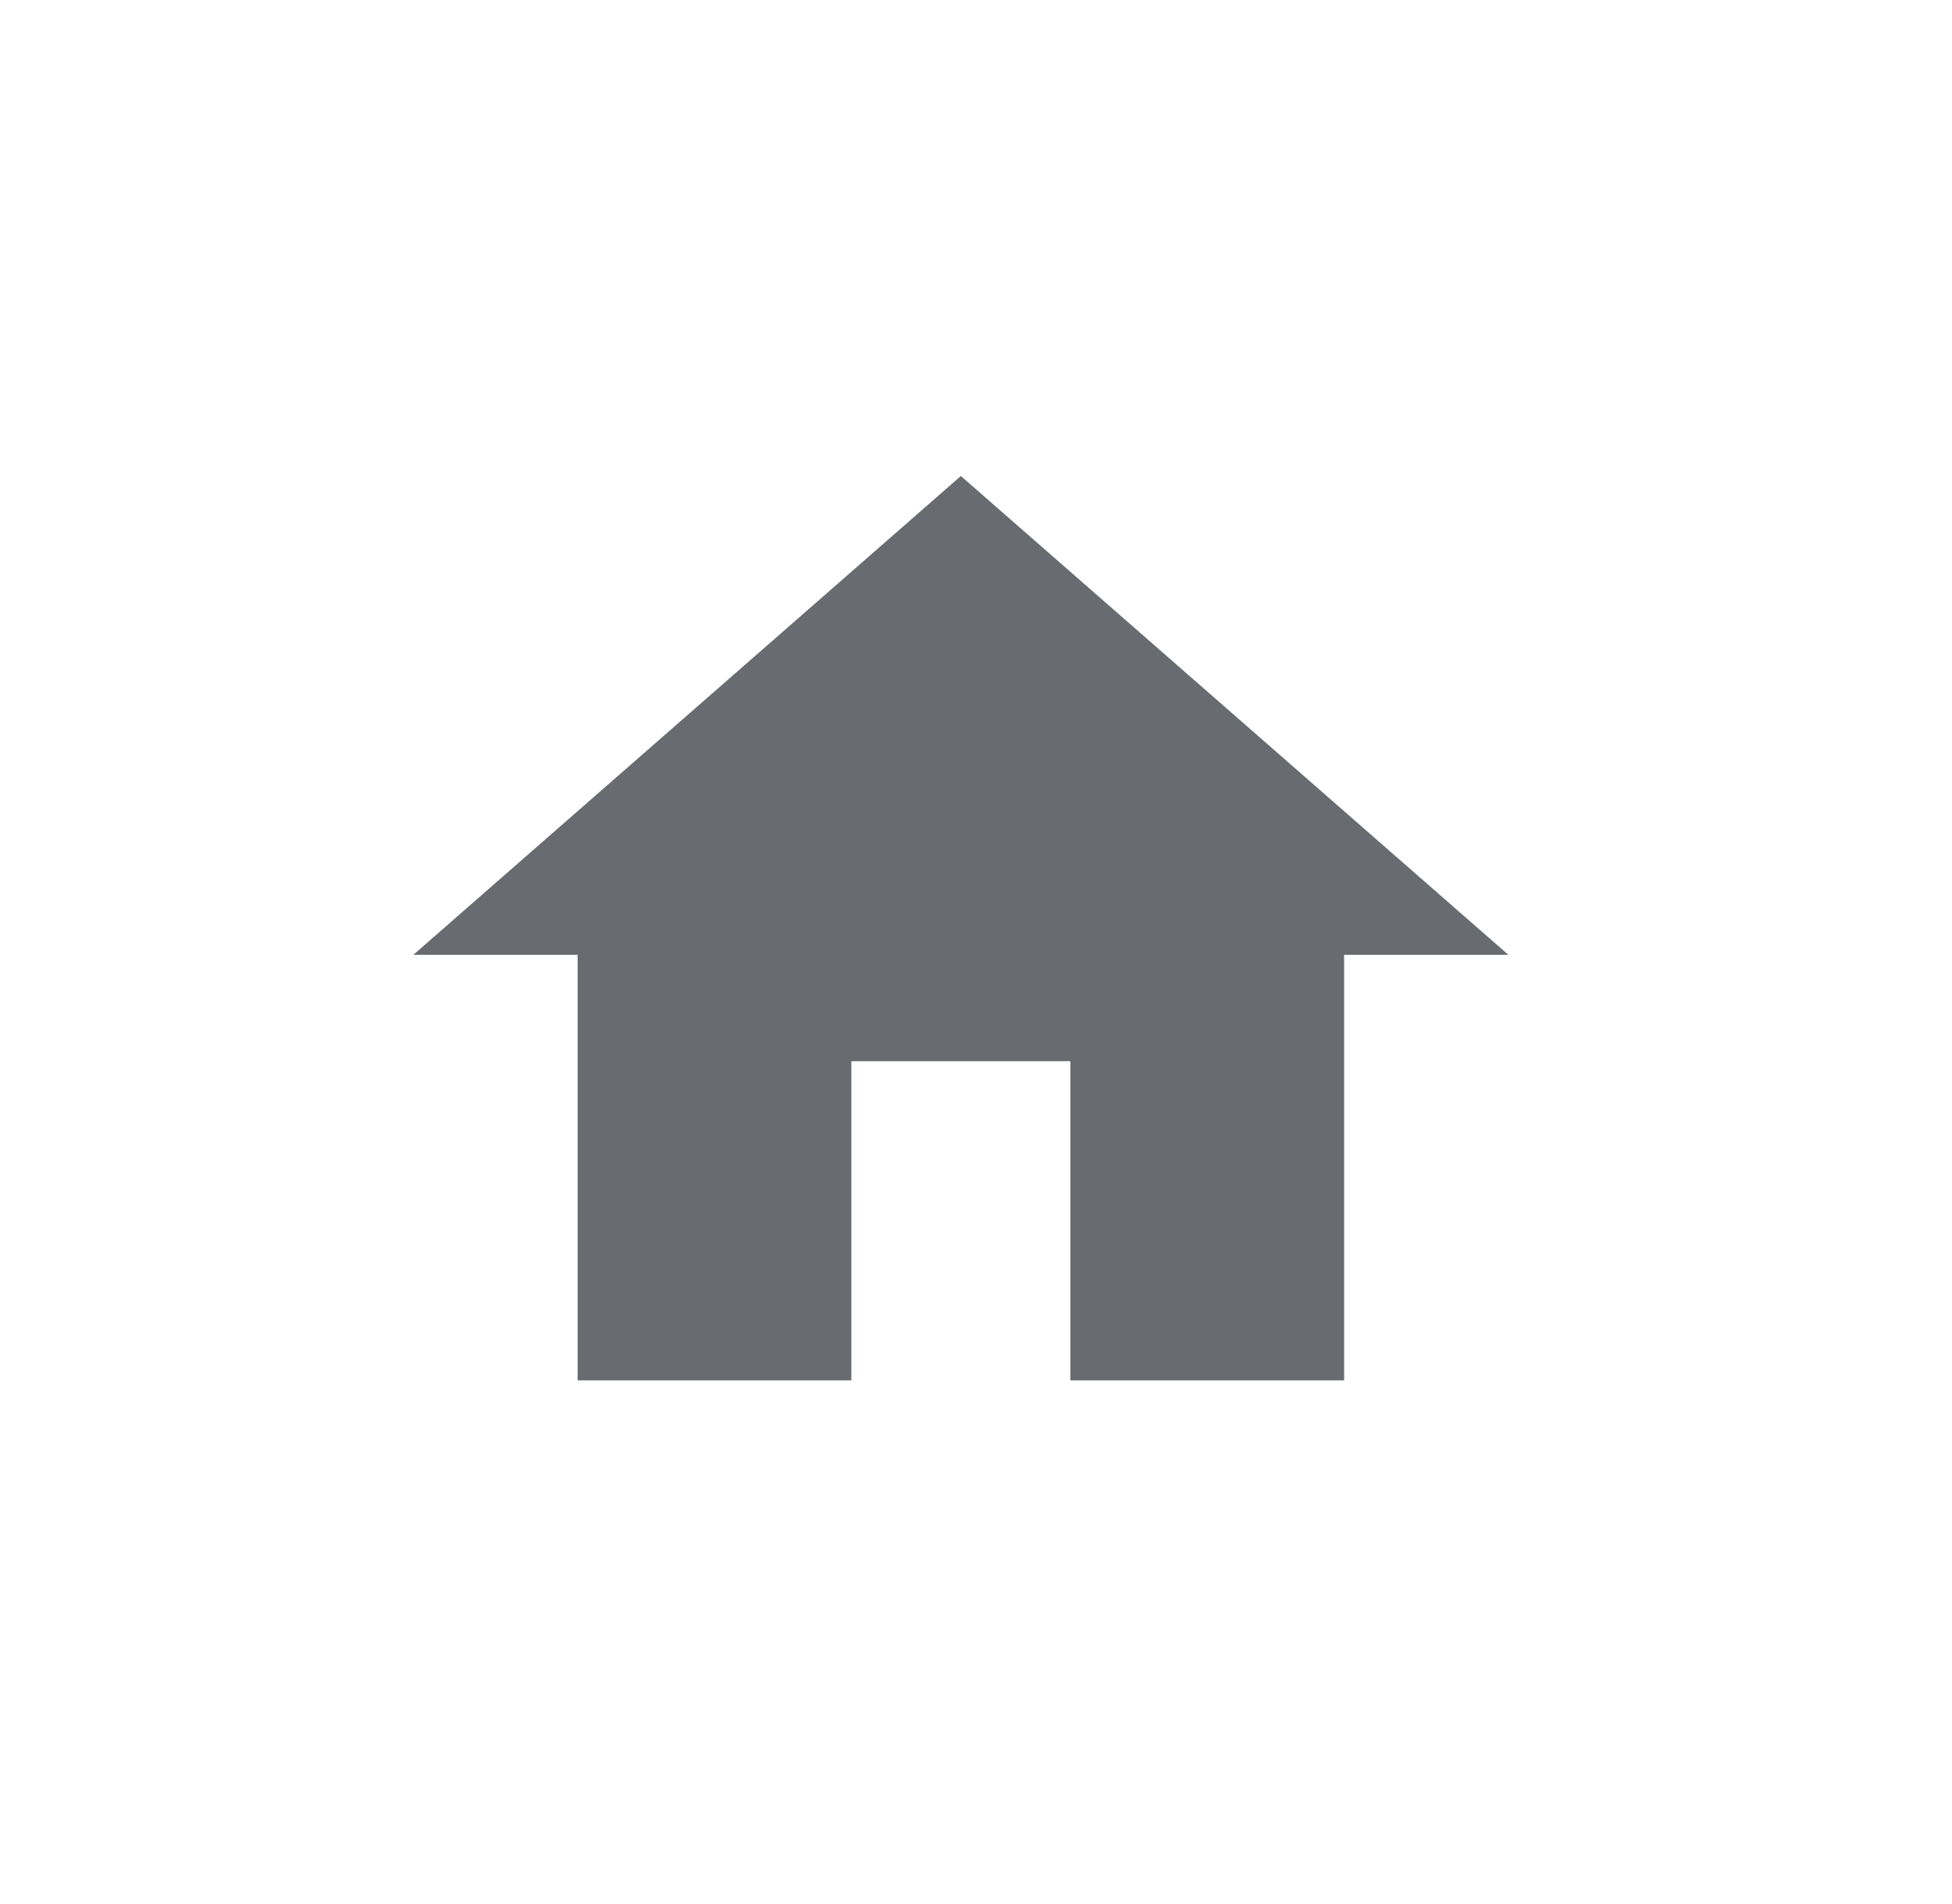 <svg width="41" height="40" viewBox="0 0 41 40" fill="none" xmlns="http://www.w3.org/2000/svg">
<path d="M17.882 29V22.294H22.482V29H28.232V20.059H31.682L20.182 10L8.682 20.059H12.132V29H17.882Z" fill="#686B6F"/>
</svg>
